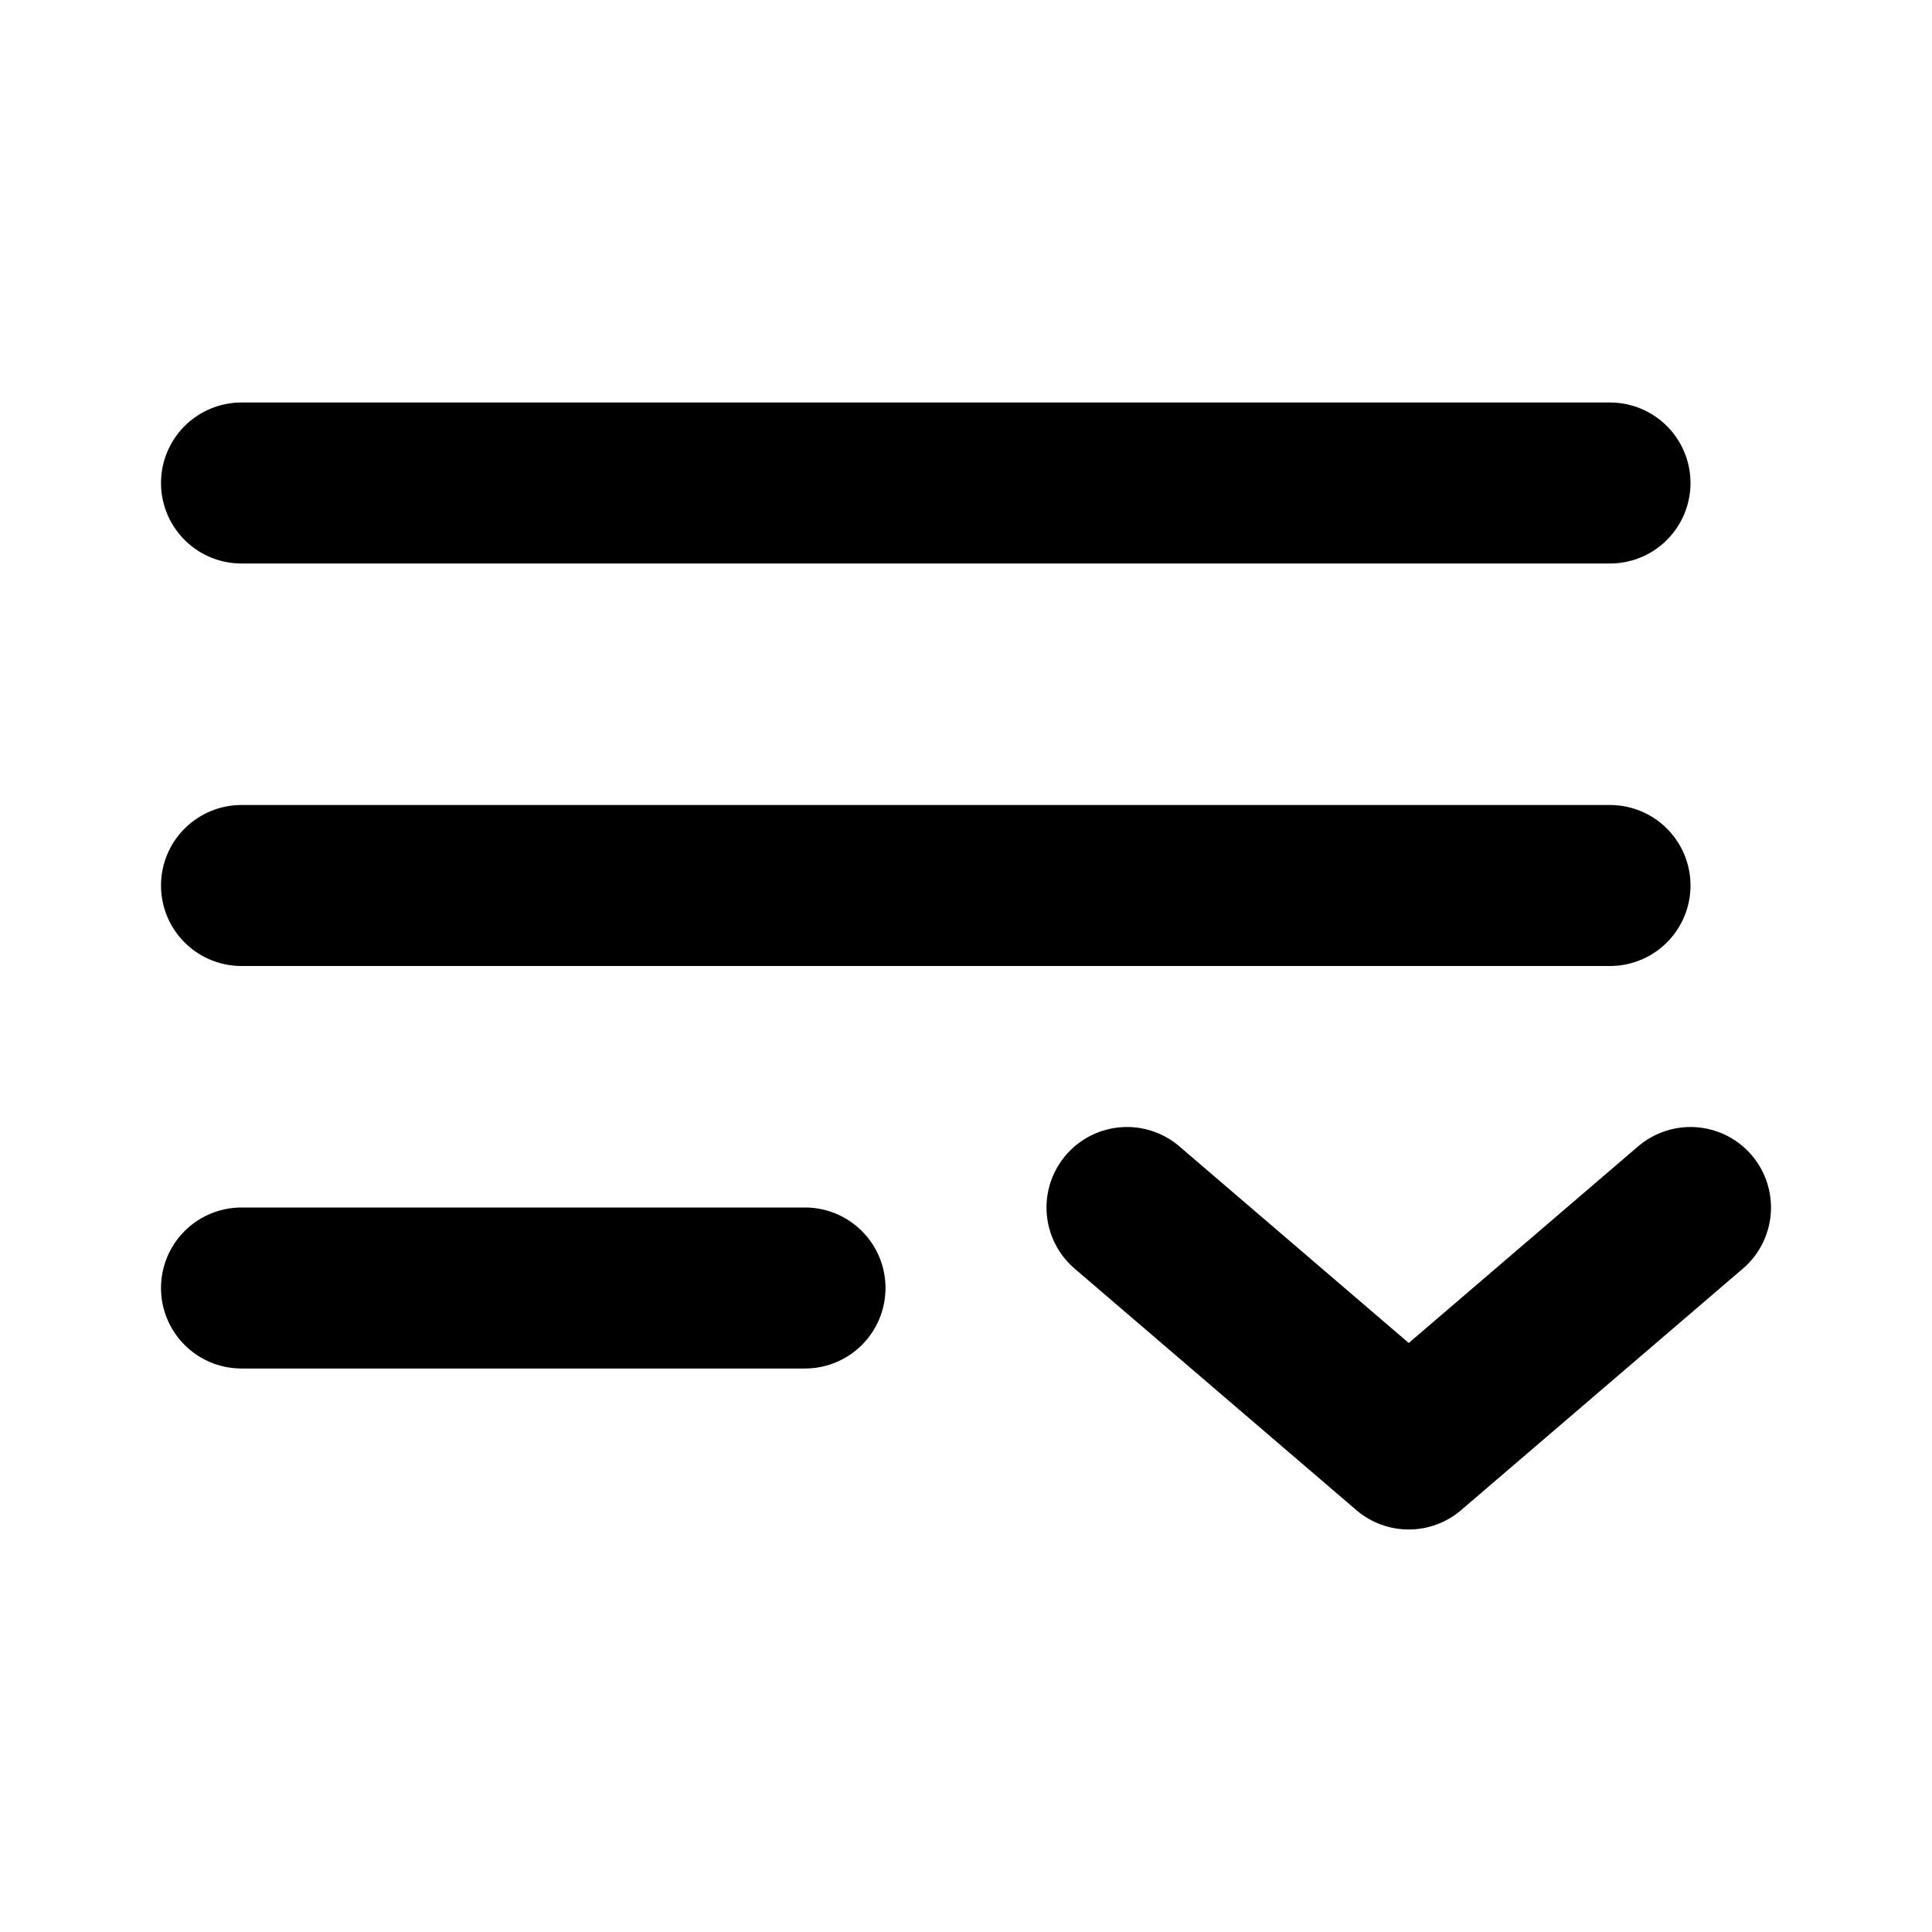 <svg
  xmlns="http://www.w3.org/2000/svg"
  width="24"
  height="24"
  viewBox="0 0 24 24"
  fill="none"
  stroke="currentColor"
  stroke-width="2"
  stroke-linecap="round"
  stroke-linejoin="round"
>
  <path d="M20 6H3" />
  <path d="M20 11H3" />
  <path d="M10 16H3" />
  <path d="m14 15 3.5 3 3.5-3" />
</svg>
